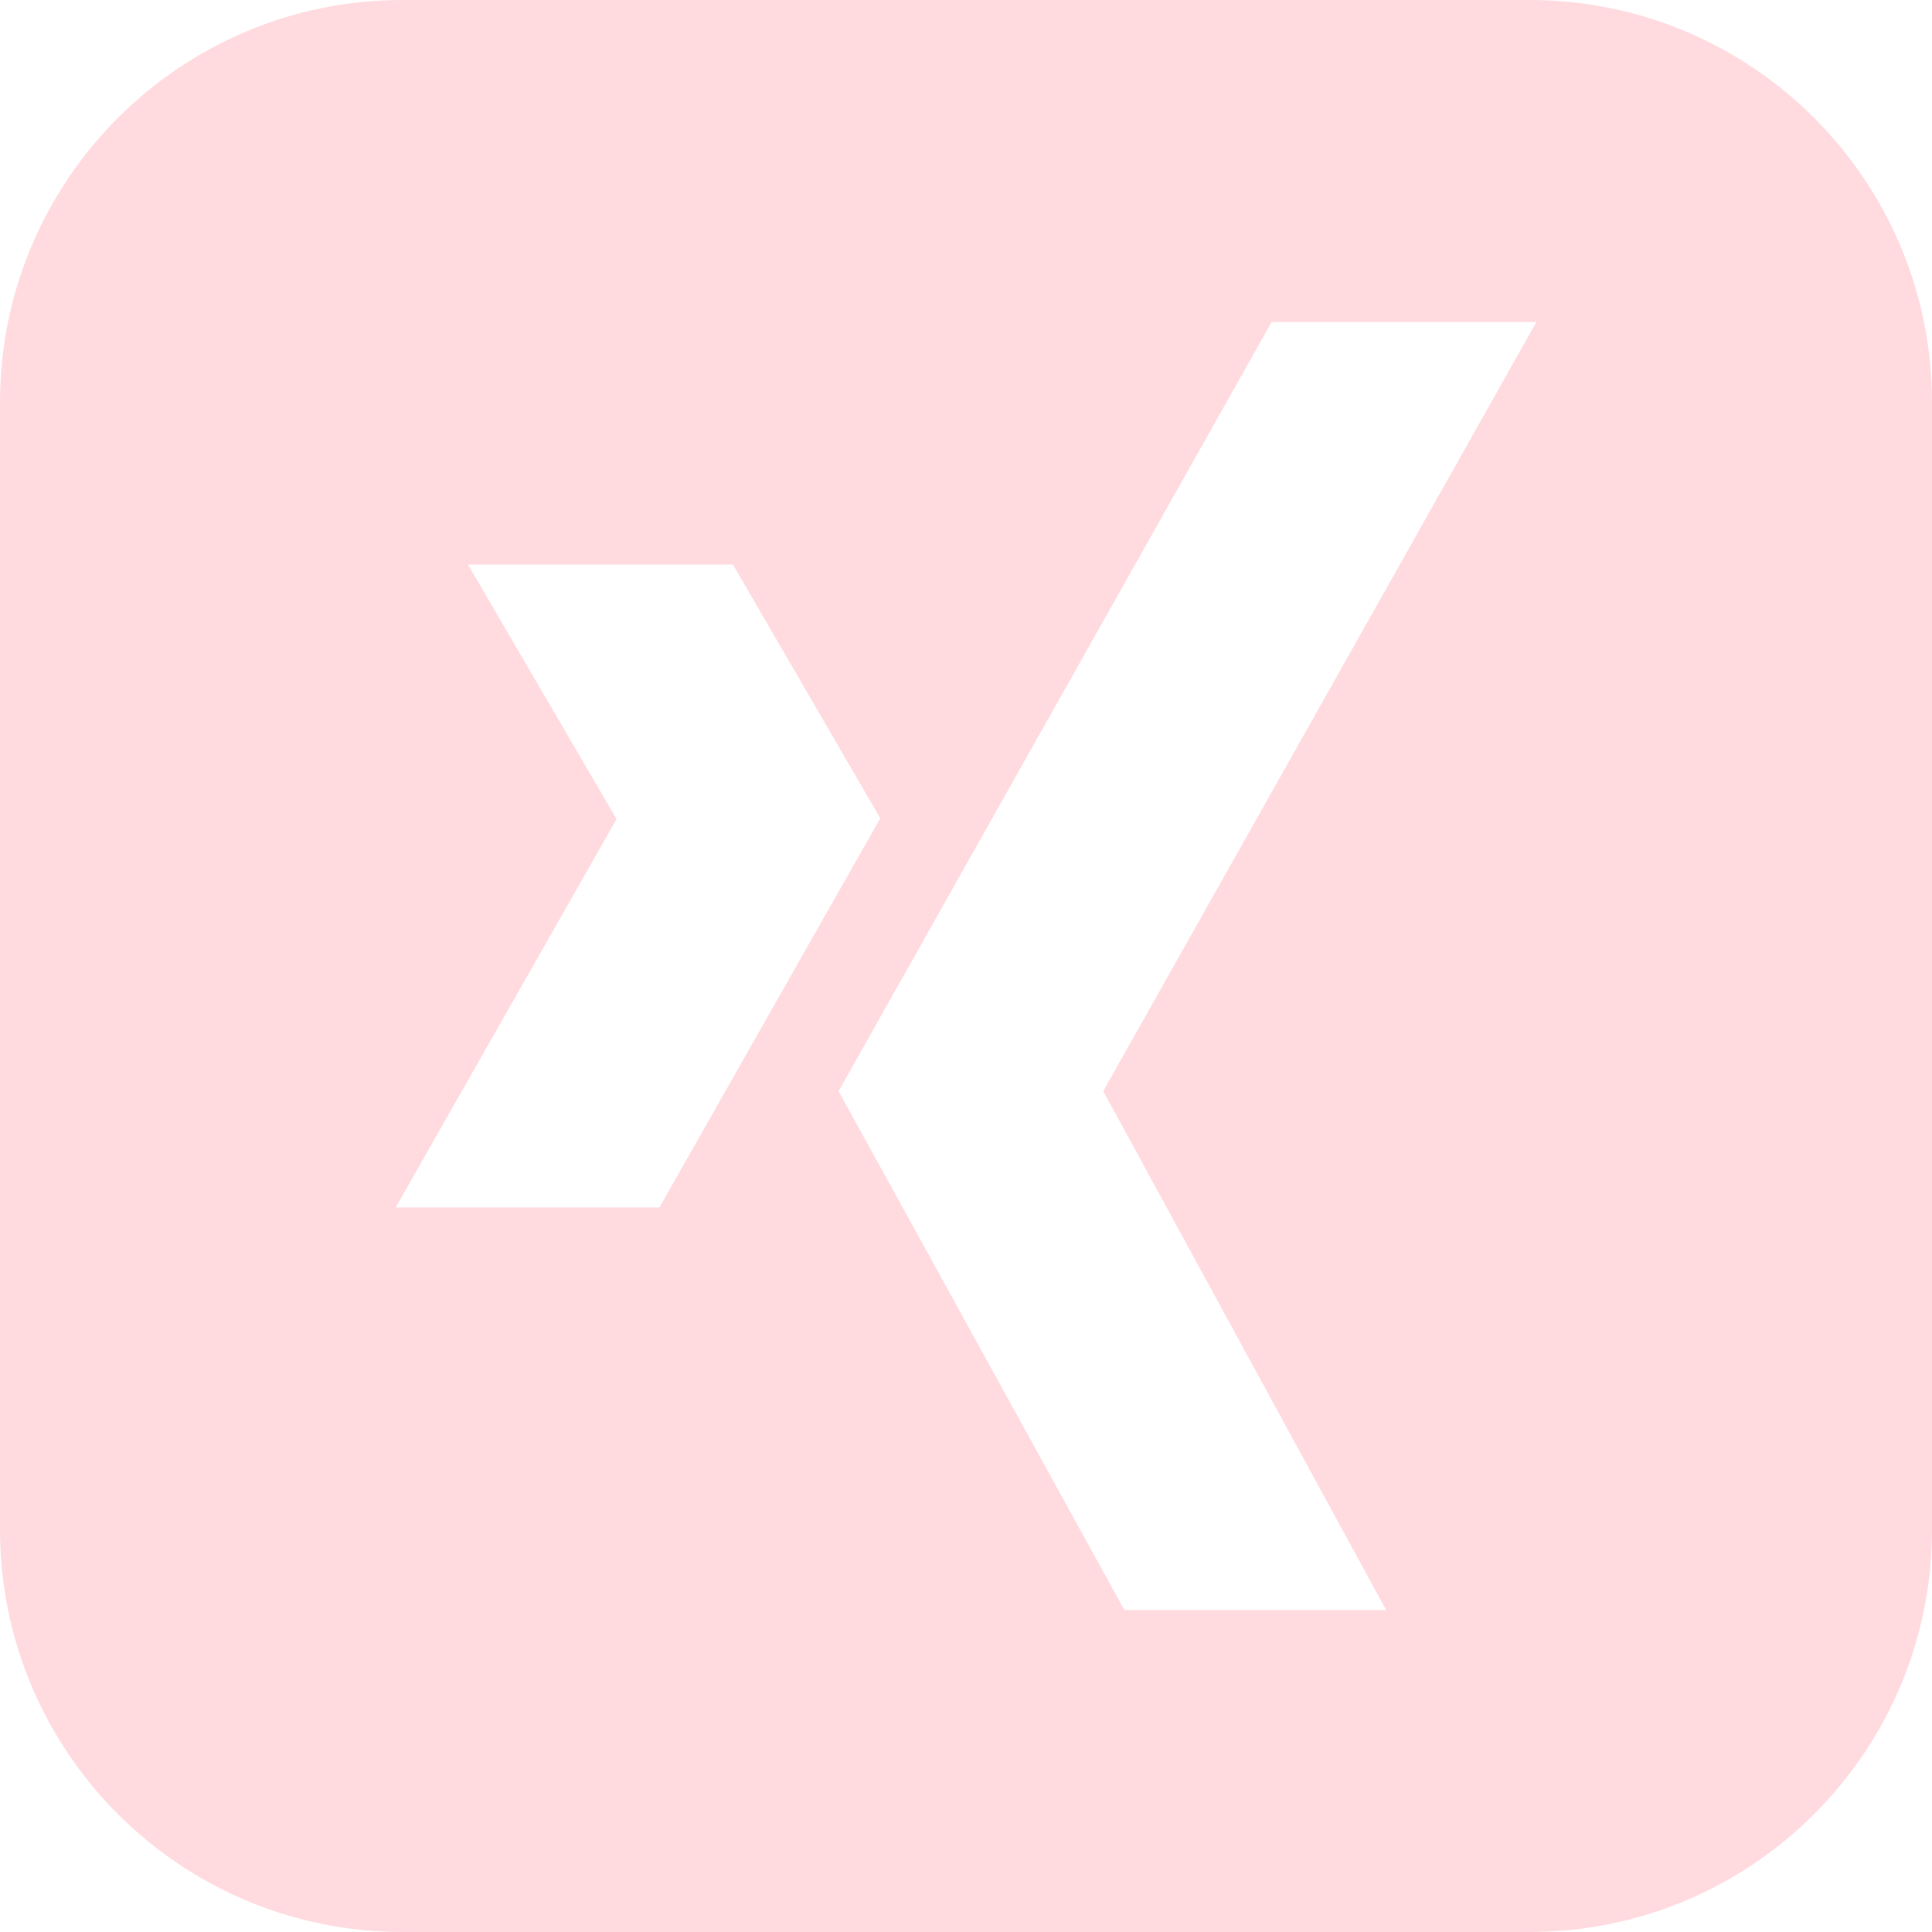 <svg xmlns="http://www.w3.org/2000/svg" width="24" height="24" viewBox="0 0 24 24">
    <path id="kek" fill="rgba(255,182,193,0.5)" d="M19 0h-14c-2.761 0-5 2.239-5 5v14c0 2.761 2.239 5 5 5h14c2.762 0 5-2.239 5-5v-14c0-2.761-2.238-5-5-5zm-14.085 15l2.744-4.825-1.846-3.162h3.292l1.83 3.152-2.744 4.835h-3.276zm8.79-1.445l3.514 6.445h-3.252l-3.55-6.445 5.38-9.555h3.289l-5.381 9.555z"/>


    <style>

        #kek {
            animation: kak 2s infinite;
        }

        @keyframes kak {
            from: {fill: "red"}
            to: {fill: "blue"}
        }
    
    </style>
</svg>